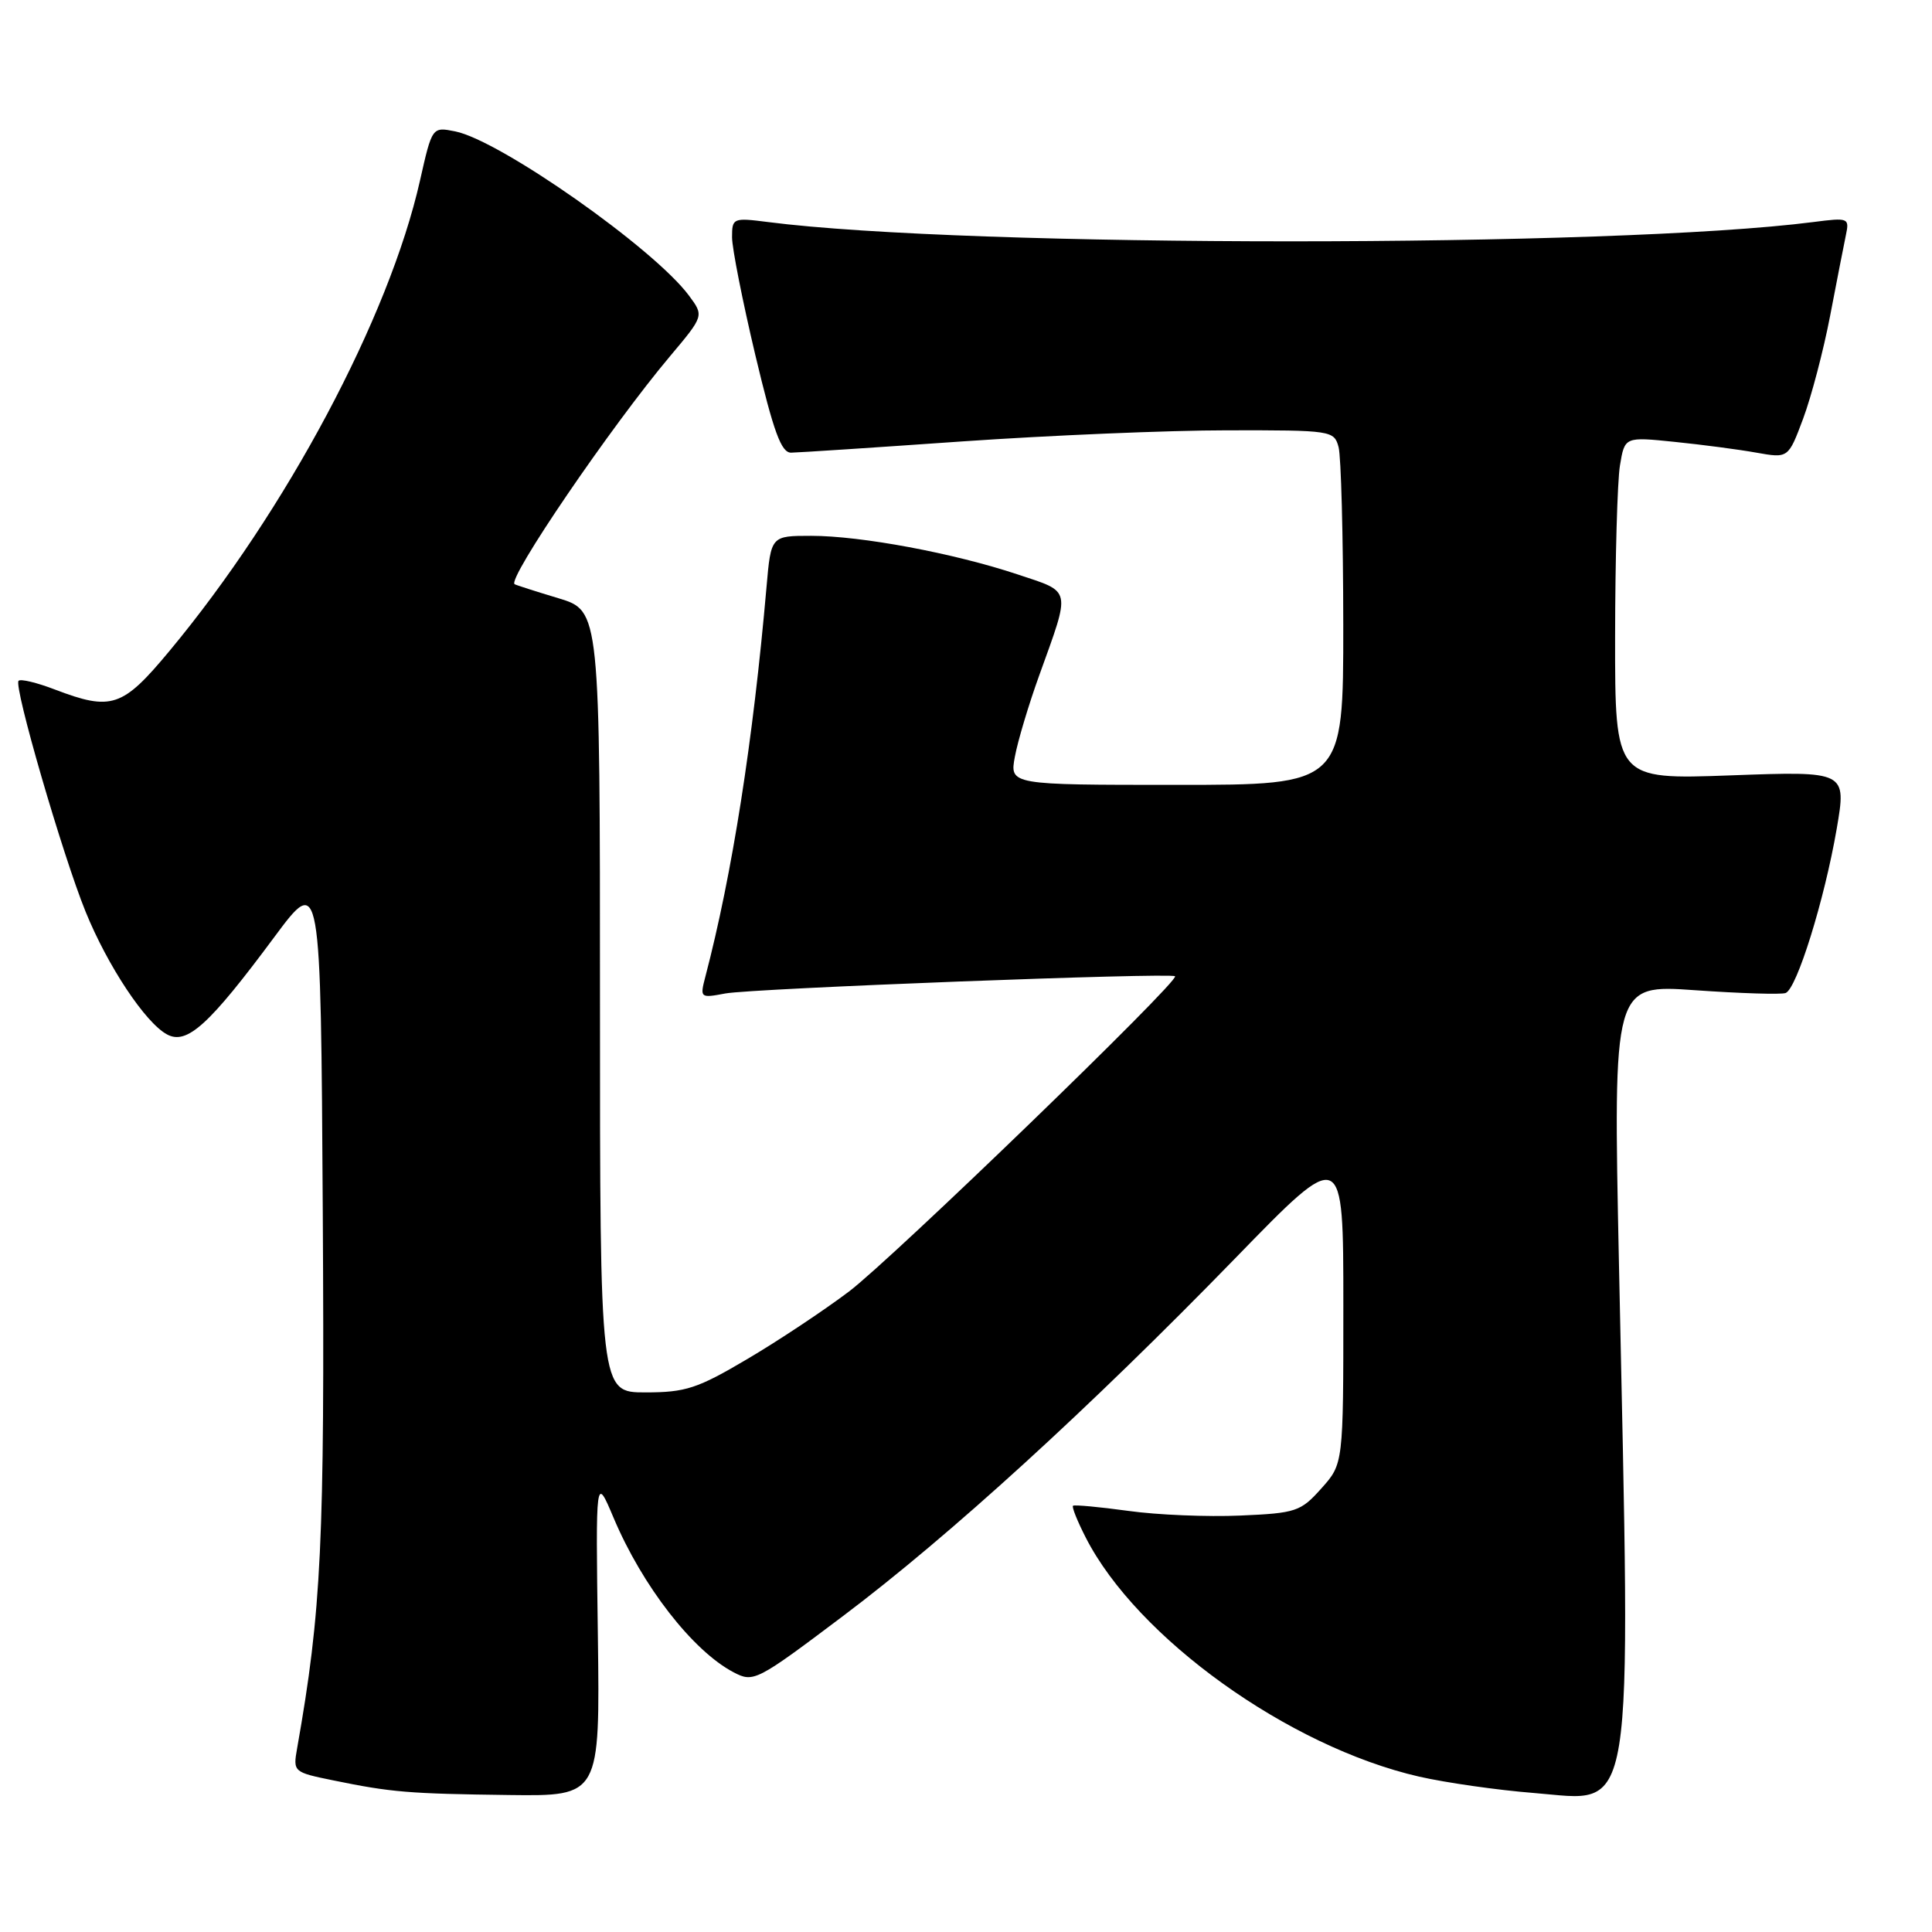 <?xml version="1.0" encoding="UTF-8" standalone="no"?>
<!DOCTYPE svg PUBLIC "-//W3C//DTD SVG 1.1//EN" "http://www.w3.org/Graphics/SVG/1.1/DTD/svg11.dtd" >
<svg xmlns="http://www.w3.org/2000/svg" xmlns:xlink="http://www.w3.org/1999/xlink" version="1.1" viewBox="0 0 256 256">
 <g >
 <path fill="currentColor"
d=" M 79.22 216.75 C 78.93 195.50 78.93 195.50 81.30 201.11 C 85.10 210.13 91.80 218.76 97.21 221.59 C 99.85 222.97 100.22 222.79 111.71 214.13 C 125.83 203.50 144.36 186.59 163.75 166.65 C 178.00 151.99 178.00 151.99 178.00 172.98 C 178.00 193.97 178.00 193.97 175.09 197.22 C 172.35 200.29 171.74 200.50 164.34 200.82 C 160.03 201.01 153.35 200.74 149.50 200.20 C 145.65 199.67 142.36 199.37 142.18 199.52 C 142.00 199.68 142.76 201.57 143.86 203.72 C 150.64 217.02 170.76 231.45 188.03 235.41 C 191.59 236.22 198.43 237.20 203.24 237.58 C 216.77 238.65 216.10 242.81 214.52 167.47 C 213.75 130.44 213.75 130.44 224.62 131.21 C 230.61 131.63 235.99 131.80 236.60 131.58 C 238.08 131.04 241.75 119.24 243.37 109.84 C 244.68 102.18 244.68 102.18 229.34 102.74 C 214.00 103.30 214.00 103.30 214.01 84.40 C 214.02 74.01 214.31 63.78 214.65 61.69 C 215.28 57.87 215.28 57.87 221.89 58.55 C 225.53 58.92 230.40 59.56 232.73 59.98 C 236.96 60.73 236.96 60.73 238.93 55.46 C 240.01 52.56 241.62 46.44 242.50 41.85 C 243.38 37.26 244.32 32.44 244.59 31.15 C 245.07 28.88 244.93 28.82 240.29 29.42 C 213.82 32.83 128.22 32.83 101.75 29.42 C 97.13 28.83 97.00 28.89 97.00 31.44 C 97.00 32.88 98.39 39.90 100.08 47.03 C 102.52 57.27 103.52 60.00 104.83 59.98 C 105.75 59.97 115.95 59.30 127.50 58.49 C 139.05 57.69 154.86 57.02 162.63 57.02 C 176.45 57.00 176.78 57.05 177.37 59.25 C 177.70 60.49 177.98 71.06 177.99 82.75 C 178.00 104.00 178.00 104.00 155.89 104.00 C 133.78 104.00 133.78 104.00 134.48 100.25 C 134.86 98.19 136.31 93.35 137.70 89.50 C 141.91 77.80 142.07 78.52 134.83 76.11 C 126.39 73.30 114.08 71.00 107.49 71.00 C 102.16 71.00 102.16 71.00 101.57 77.75 C 99.79 98.19 97.02 115.84 93.47 129.39 C 92.73 132.23 92.77 132.27 96.11 131.64 C 99.68 130.97 155.18 128.85 155.70 129.36 C 156.31 129.98 118.25 166.77 112.50 171.13 C 109.20 173.62 103.13 177.66 99.02 180.08 C 92.41 183.99 90.85 184.50 85.52 184.50 C 79.50 184.50 79.50 184.50 79.50 132.72 C 79.50 80.94 79.50 80.94 74.00 79.27 C 70.97 78.36 68.36 77.52 68.19 77.41 C 67.15 76.76 80.99 56.45 88.80 47.18 C 93.28 41.85 93.28 41.85 91.30 39.18 C 86.70 32.95 66.28 18.61 60.32 17.41 C 57.26 16.80 57.26 16.80 55.65 23.93 C 51.56 42.06 37.93 67.65 22.46 86.25 C 16.23 93.75 14.79 94.23 7.26 91.36 C 4.89 90.45 2.73 89.93 2.46 90.21 C 1.78 90.88 8.29 113.29 11.34 120.80 C 14.26 127.99 19.27 135.54 22.14 137.07 C 24.77 138.48 27.70 135.82 36.33 124.19 C 42.50 115.88 42.50 115.88 42.77 160.69 C 43.03 204.51 42.60 213.39 39.37 231.66 C 38.82 234.78 38.87 234.83 44.16 235.91 C 51.86 237.49 54.15 237.68 67.50 237.85 C 79.50 238.00 79.50 238.00 79.22 216.75 Z "/>
</g>
</svg>